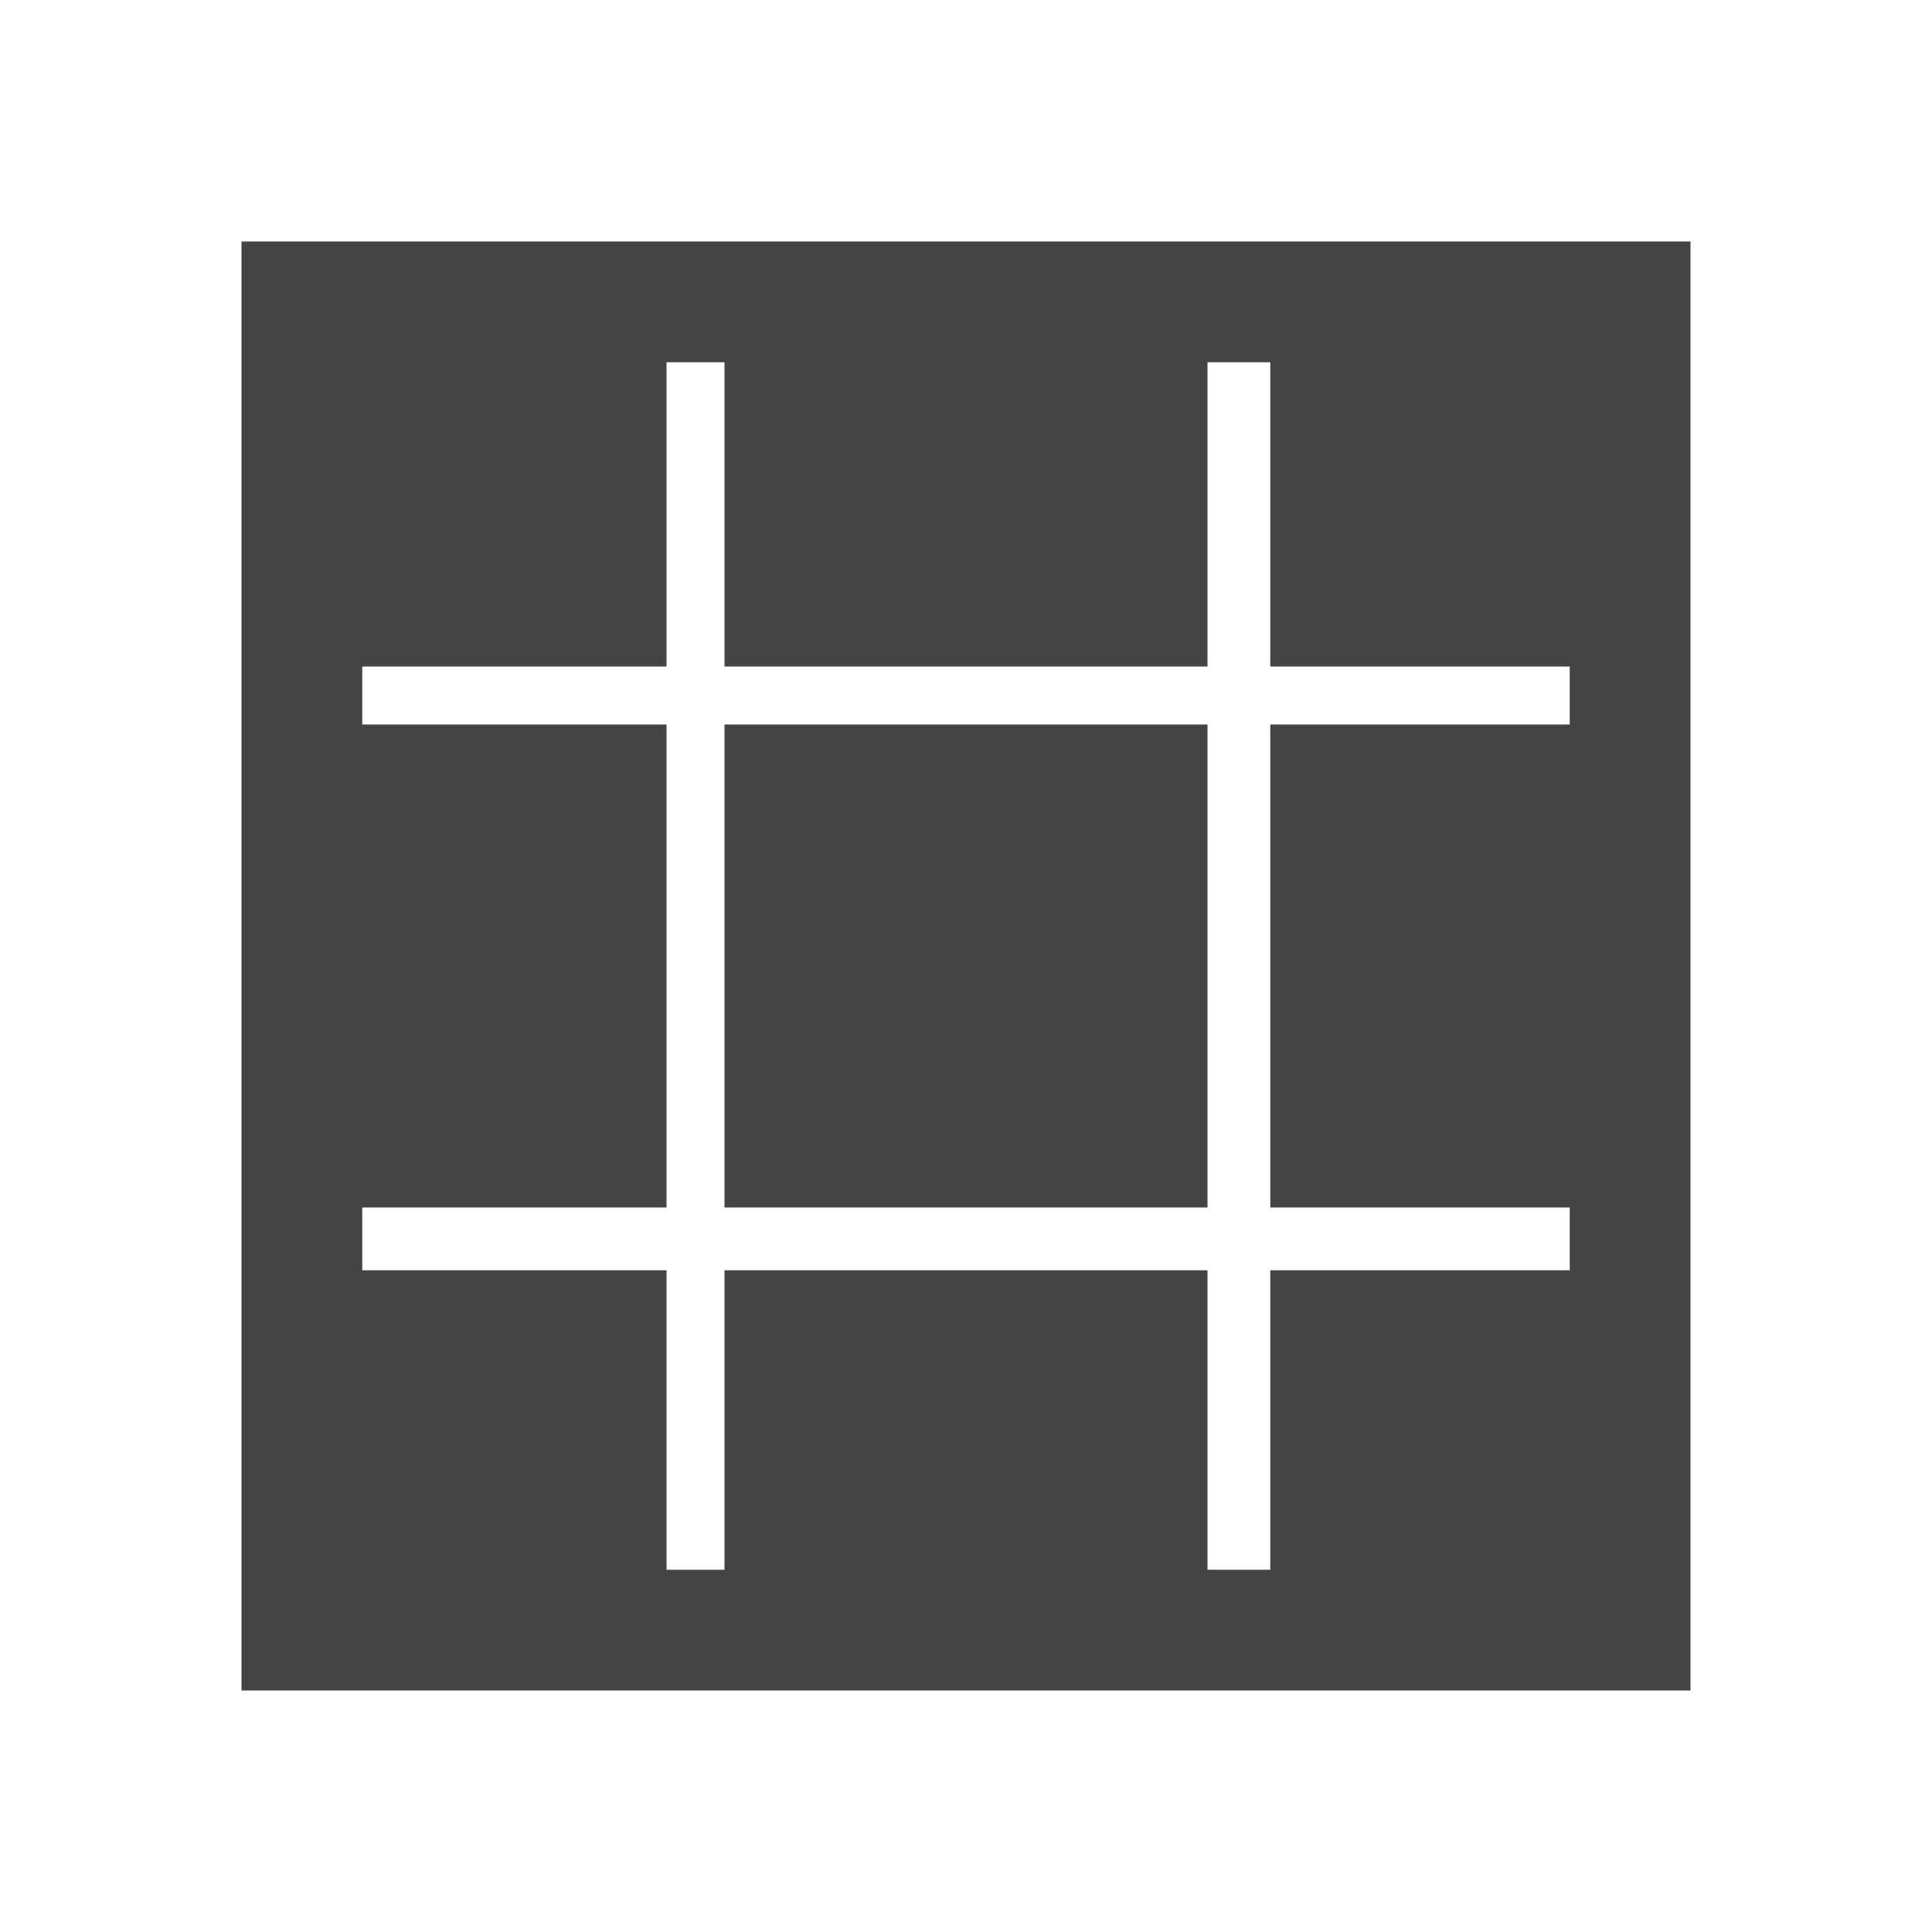 <?xml version="1.0"?><svg xmlns="http://www.w3.org/2000/svg" width="40" height="40" viewBox="0 0 40 40"><path fill="#444" d="m15 25v-10h10v10h-10z m-10-20h30v30h-30v-30z m27.5 10v-1.2h-6.2v-6.3h-1.3v6.3h-10v-6.3h-1.2v6.3h-6.3v1.2h6.3v10h-6.3v1.3h6.3v6.2h1.2v-6.2h10v6.2h1.3v-6.2h6.2v-1.3h-6.2v-10h6.2z"></path></svg>